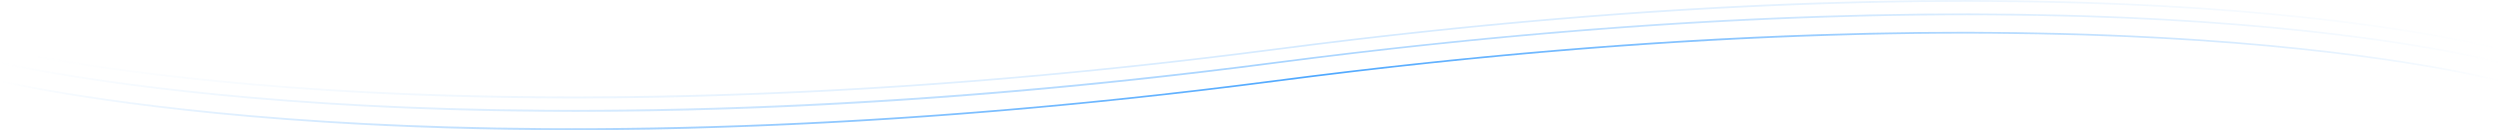 <?xml version="1.0" encoding="utf-8"?>
<!-- Generator: Adobe Illustrator 24.1.1, SVG Export Plug-In . SVG Version: 6.00 Build 0)  -->
<svg version="1.1" id="圖層_1" xmlns="http://www.w3.org/2000/svg" xmlns:xlink="http://www.w3.org/1999/xlink" x="0px" y="0px"
	 viewBox="0 0 1920 100" style="enable-background:new 0 0 1920 100;" xml:space="preserve">
<style type="text/css">
	.st0{fill:url(#SVGID_1_);}
	.st1{opacity:0.5;}
	.st2{fill:url(#SVGID_2_);}
	.st3{opacity:0.25;}
	.st4{fill:url(#SVGID_3_);}
</style>
<g>
	<g>
		
			<linearGradient id="SVGID_1_" gradientUnits="userSpaceOnUse" x1="1.406857e-02" y1="34.558" x2="1919.986" y2="42.554" gradientTransform="matrix(1 0 0 -1 0 100.811)">
			<stop  offset="0" style="stop-color:#4FA8FF;stop-opacity:0"/>
			<stop  offset="0.526" style="stop-color:#4FA8FF"/>
			<stop  offset="1" style="stop-color:#4FA8FF;stop-opacity:0"/>
		</linearGradient>
		<path class="st0" d="M441.1,100c-66.3,0-130.2-1.9-191.1-5.8C87.3,83.9,0.8,63.1,0,62.9v-1.4c0.8,0.2,87.5,21,250.2,31.3
			c150.1,9.5,398.4,11.8,729.2-31.3c146.1-19,286.4-30.9,416.9-35.2c104.4-3.5,202.9-2.1,292.7,3.9c152.9,10.3,230.3,31.1,231,31.3
			v1.3c-0.7-0.2-78.5-21-231.2-31.3c-141-9.5-378.5-11.8-709.2,31.3c-146.1,19-288.5,30.9-423.2,35.2
			C517.3,99.4,478.8,100,441.1,100z"/>
	</g>
	<g class="st1">
		
			<linearGradient id="SVGID_2_" gradientUnits="userSpaceOnUse" x1="9.364523e-02" y1="42.781" x2="1919.909" y2="62.269" gradientTransform="matrix(1 0 0 -1 0 100.811)">
			<stop  offset="0" style="stop-color:#4FA8FF;stop-opacity:0"/>
			<stop  offset="0.505" style="stop-color:#4FA8FF"/>
			<stop  offset="1" style="stop-color:#4FA8FF;stop-opacity:0"/>
		</linearGradient>
		<path class="st2" d="M442.1,85.9c-66.3,0-130.2-1.9-191.1-5.8C88.3,69.8,0.8,49,0,48.8v-1.4c0.8,0.2,88.5,21,251.2,31.3
			c150.1,9.5,398.4,11.8,729.2-31.3c146.1-19,286.4-30.9,416.9-35.2c104.4-3.5,202.9-2.1,292.7,3.9c152.9,10.3,229.3,31.1,230,31.3
			v1.3c-0.7-0.2-77.5-21-230.2-31.3c-141-9.5-378.5-11.8-709.2,31.3C834.5,67.9,692.1,79.7,557.4,84
			C518.3,85.3,479.8,85.9,442.1,85.9z"/>
	</g>
	<g class="st3">
		
			<linearGradient id="SVGID_3_" gradientUnits="userSpaceOnUse" x1="23.186" y1="63.006" x2="1919.785" y2="63.006" gradientTransform="matrix(1 0 0 -1 0 100.811)">
			<stop  offset="0" style="stop-color:#4FA8FF;stop-opacity:0"/>
			<stop  offset="0.531" style="stop-color:#4FA8FF"/>
			<stop  offset="1" style="stop-color:#4FA8FF;stop-opacity:0"/>
		</linearGradient>
		<path class="st4" d="M442.1,75.6c-66.3,0-130.2-1.9-191.1-5.8C88.3,59.5,0.8,38.7,0,38.5v-1.4c0.8,0.2,88.5,21,251.2,31.3
			c150.1,9.5,398.4,11.8,729.2-31.3c146.1-19,286.4-30.9,416.9-35.2c104.4-3.5,202.9-2.1,292.7,3.9c152.9,10.3,229.3,31.1,230,31.3
			v1.3c-0.7-0.2-77.5-21-230.2-31.3c-141-9.5-378.5-11.8-709.2,31.3c-146.1,19-288.5,30.9-423.2,35.2
			C518.3,75,479.8,75.6,442.1,75.6z"/>
	</g>
</g>
</svg>
